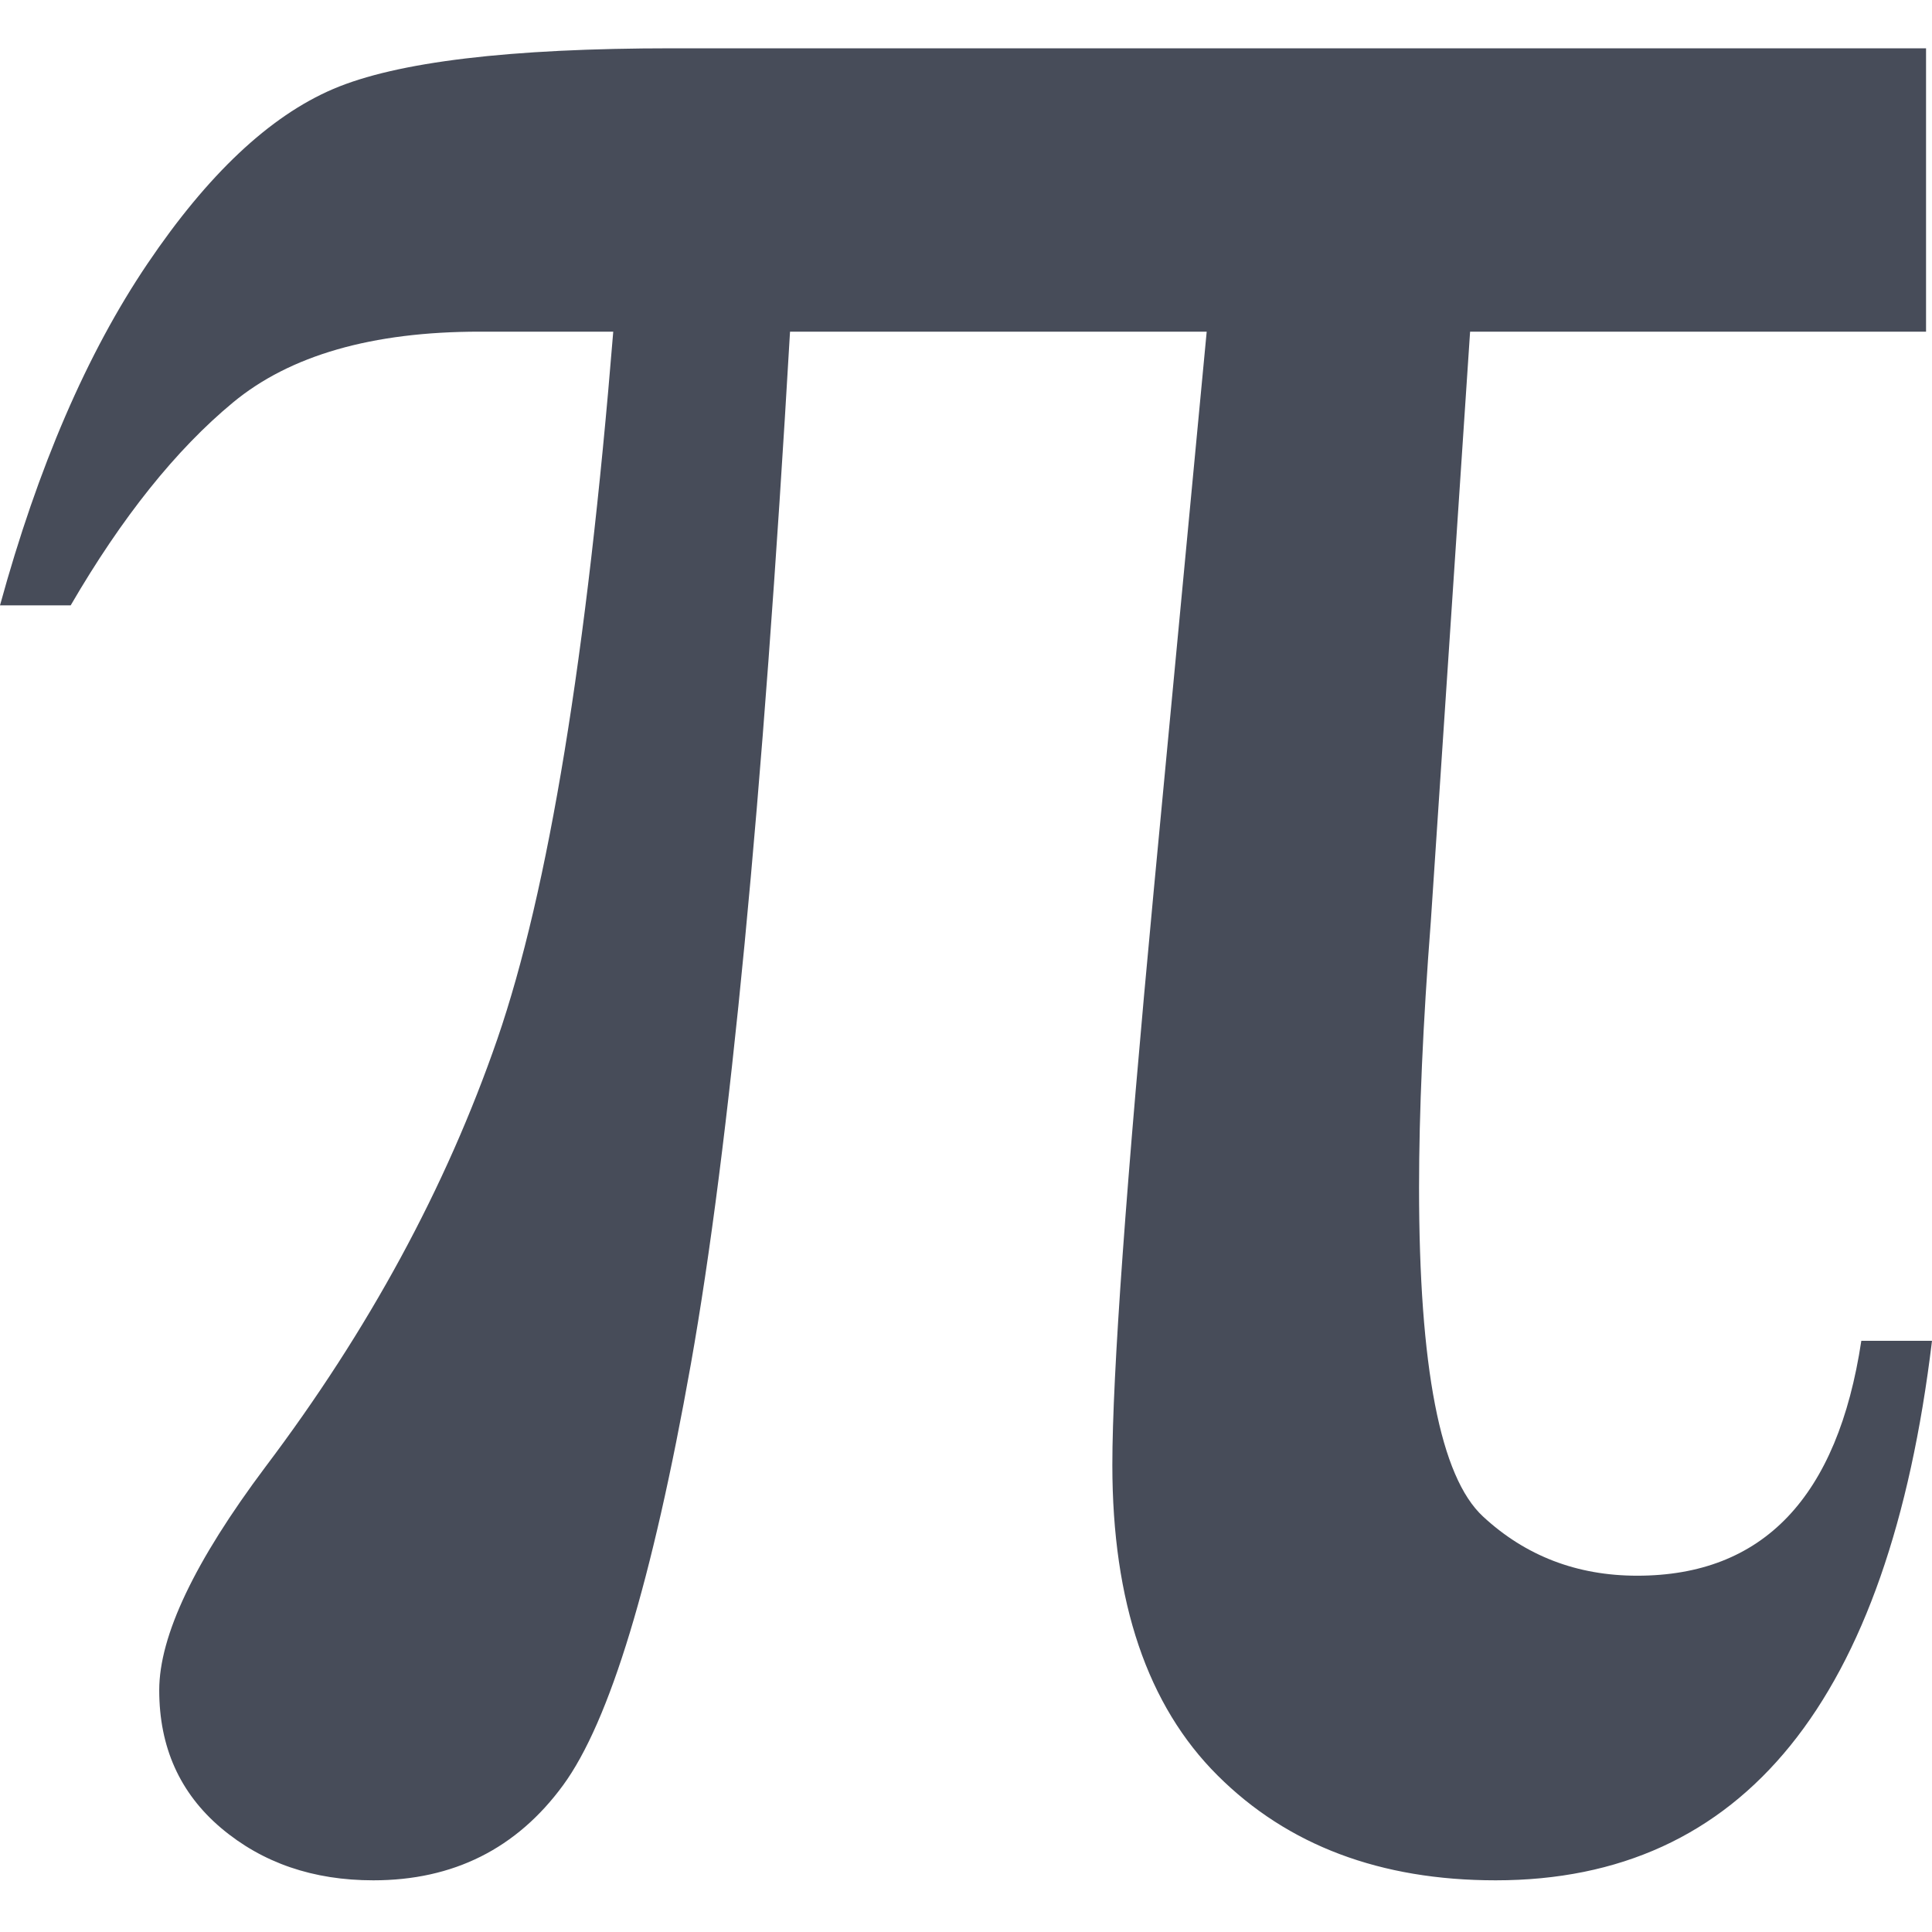 <?xml version="1.0" encoding="UTF-8"?>
<svg width="12px" height="12px" viewBox="0 0 12 12" version="1.1" xmlns="http://www.w3.org/2000/svg" xmlns:xlink="http://www.w3.org/1999/xlink">
    <title>icon/富文本/图片备份</title>
    <g id="控件" stroke="none" stroke-width="1" fill="none" fill-rule="evenodd">
        <g id="控件/工具栏1.2/展开（新）" transform="translate(-1005, -3)" fill="#474C59" fill-rule="nonzero">
            <g id="编组" transform="translate(1002, 0)">
                <g id="公式" transform="translate(3, 3.3)">
                    <path d="M11.963,0 L11.963,1.76 L9.131,1.76 L8.887,5.424 C8.838,6.059 8.814,6.61 8.814,7.076 C8.814,8.193 8.946,8.874 9.211,9.119 C9.475,9.364 9.795,9.487 10.169,9.487 C10.95,9.487 11.414,9.001 11.561,8.028 L12,8.028 C11.731,10.262 10.828,11.379 9.29,11.379 C8.574,11.379 7.998,11.162 7.563,10.728 C7.127,10.294 6.909,9.652 6.909,8.8 C6.909,8.237 6.995,7.048 7.166,5.232 L7.495,1.76 L4.907,1.76 C4.737,4.685 4.531,6.823 4.291,8.173 C4.051,9.523 3.786,10.395 3.497,10.789 C3.209,11.182 2.816,11.379 2.319,11.379 C1.945,11.379 1.63,11.271 1.373,11.054 C1.117,10.837 0.989,10.552 0.989,10.198 C0.989,9.86 1.209,9.398 1.648,8.812 C2.291,7.96 2.771,7.074 3.089,6.154 C3.406,5.234 3.646,3.769 3.809,1.76 L2.979,1.76 C2.311,1.76 1.801,1.907 1.447,2.2 C1.093,2.493 0.757,2.913 0.439,3.46 L0,3.46 C0.236,2.6 0.541,1.893 0.916,1.338 C1.29,0.784 1.674,0.422 2.069,0.253 C2.464,0.084 3.166,0 4.175,0 L11.963,0 Z" id="π"></path>
                </g>
            </g>
        </g>
    </g>
</svg>